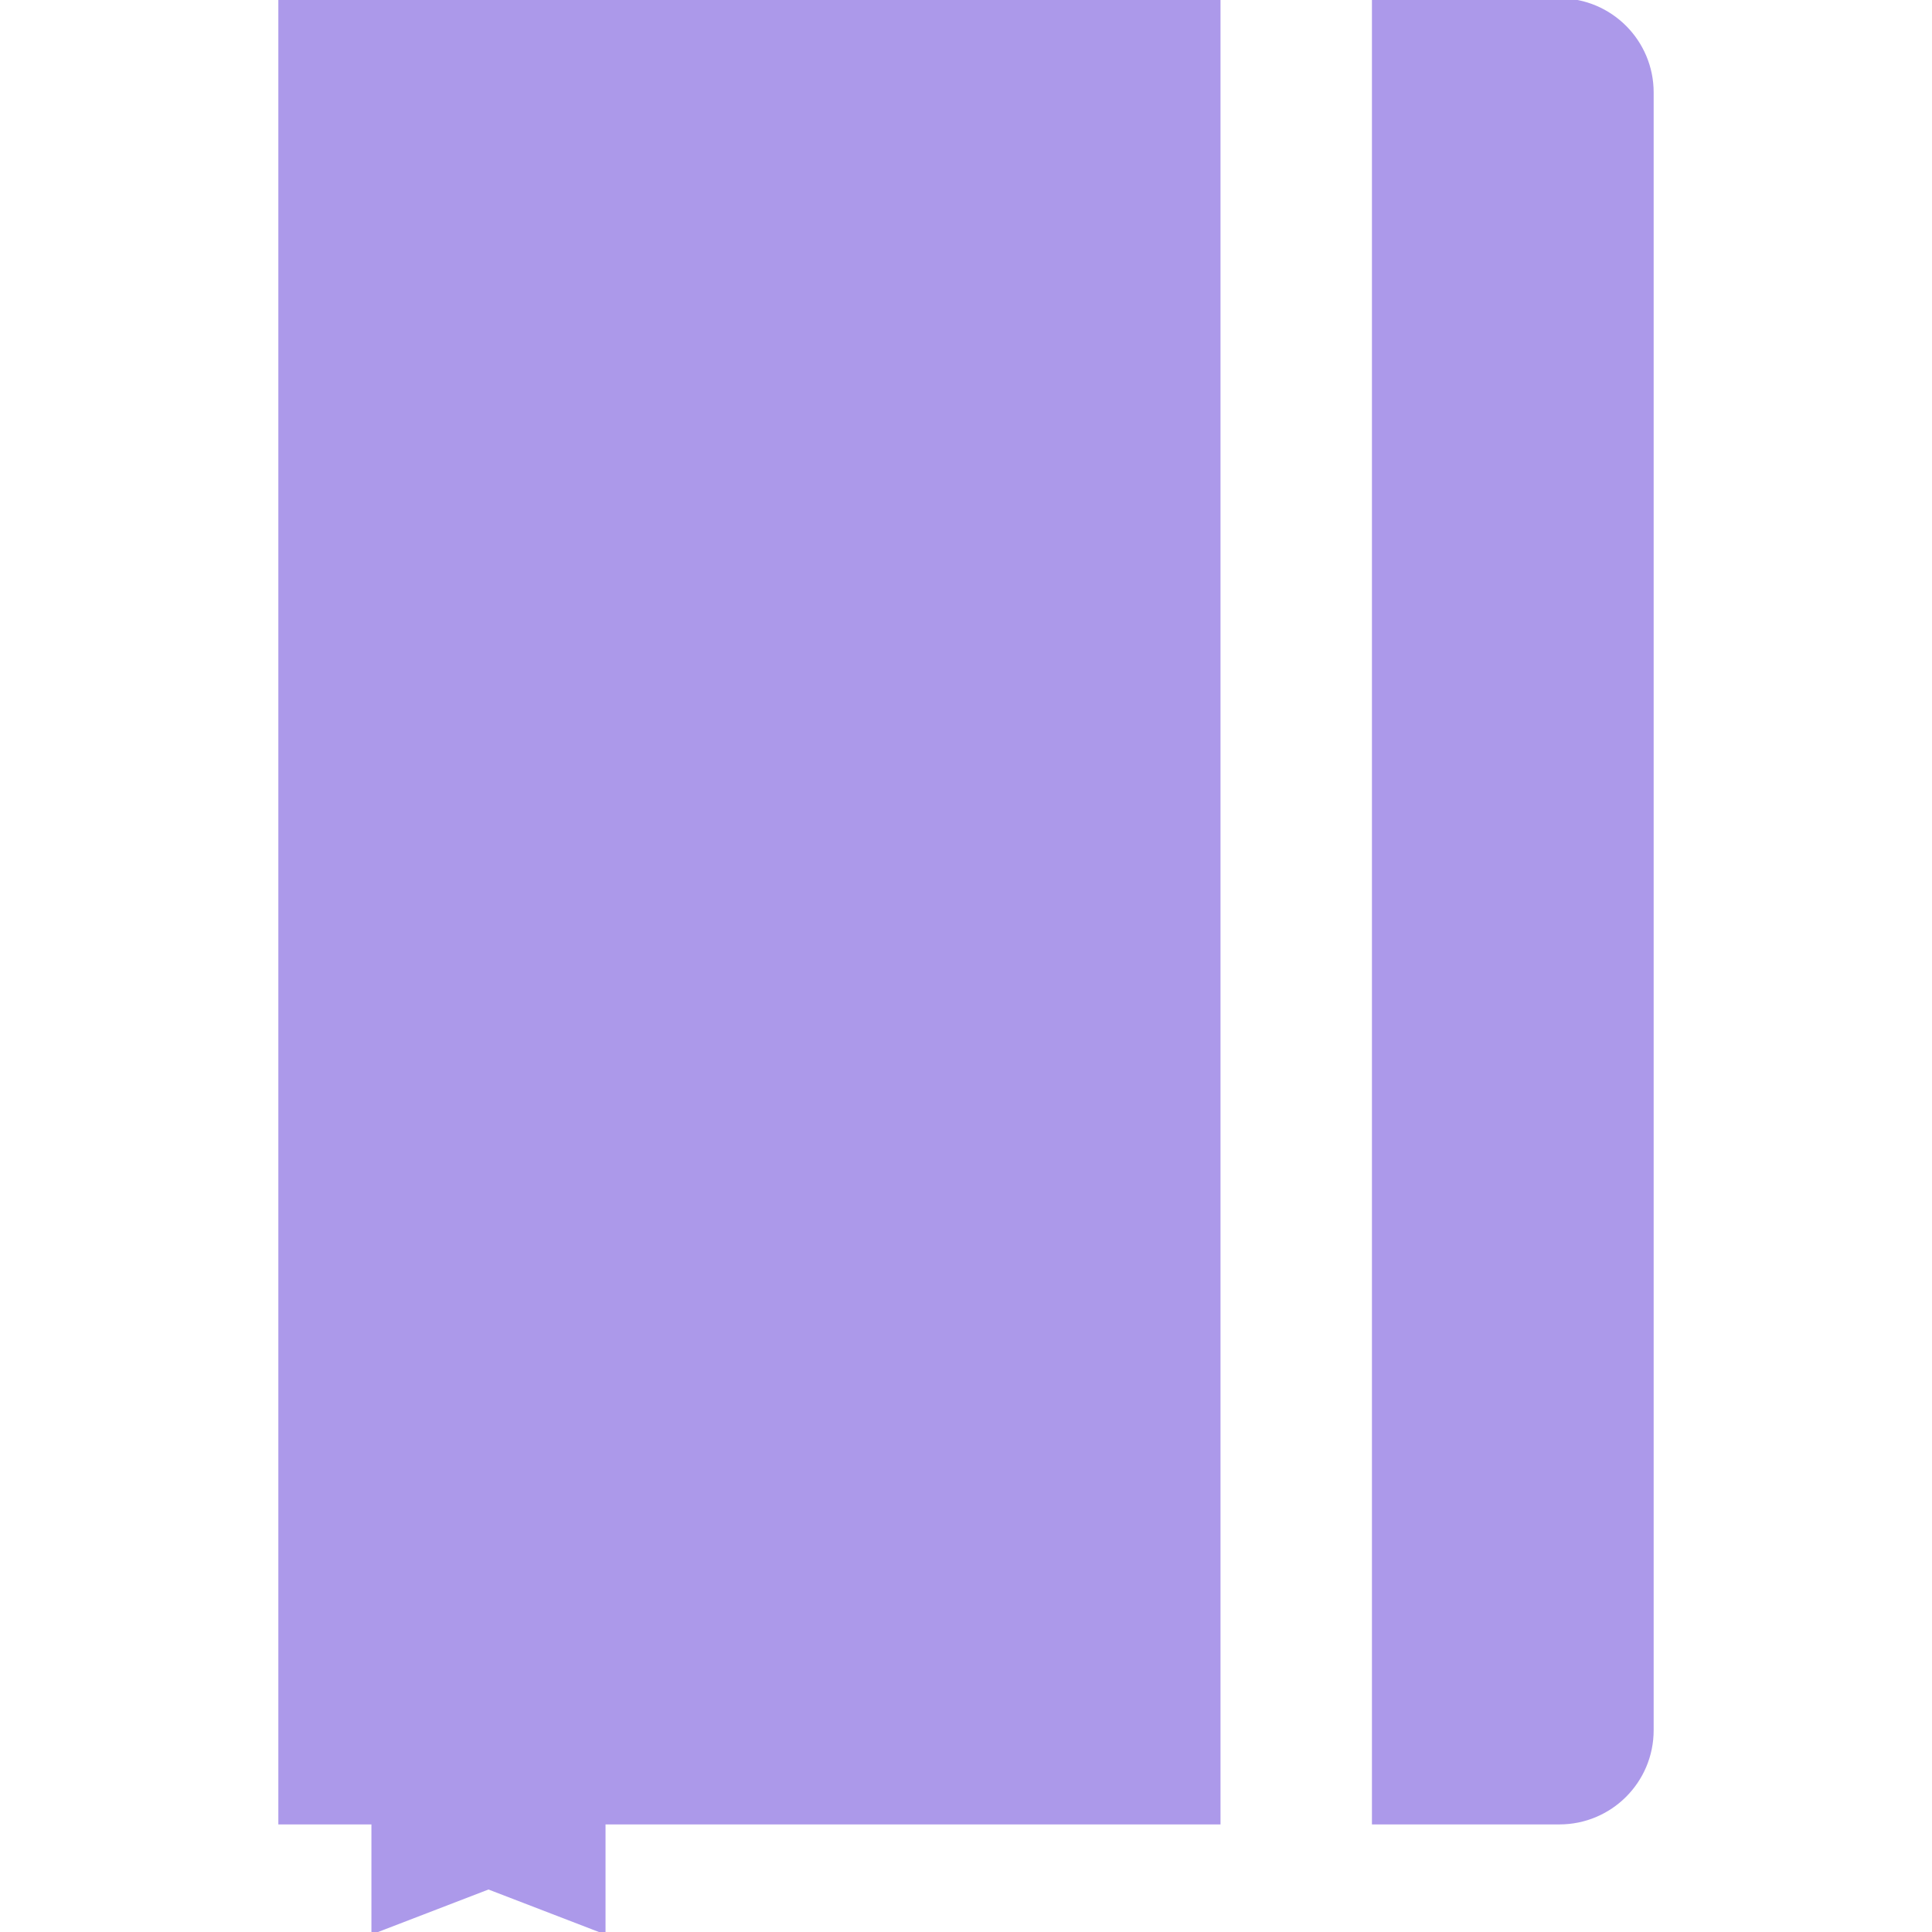 <!DOCTYPE svg PUBLIC "-//W3C//DTD SVG 1.1//EN" "http://www.w3.org/Graphics/SVG/1.1/DTD/svg11.dtd">
<!-- Uploaded to: SVG Repo, www.svgrepo.com, Transformed by: SVG Repo Mixer Tools -->
<svg fill="#ac99ea" version="1.1" id="Capa_1" xmlns="http://www.w3.org/2000/svg" xmlns:xlink="http://www.w3.org/1999/xlink" width="100px" height="100px" viewBox="0 0 549.642 549.641" xml:space="preserve" stroke="#ac99ea">
<g id="SVGRepo_bgCarrier" stroke-width="0"/>
<g id="SVGRepo_tracerCarrier" stroke-linecap="round" stroke-linejoin="round"/>
<g id="SVGRepo_iconCarrier"> <g> <g> <path d="M443.637,0h-52.828v518.534h52.828c14.549,0,26.32-11.771,26.32-26.309V26.309C469.957,11.776,458.186,0,443.637,0z"/> <polygon points="346.729,0 79.685,0 79.685,518.534 106.168,518.534 106.168,549.641 138.969,537.018 171.77,549.641 171.77,518.534 346.729,518.534 "/> </g> </g> </g>
</svg>